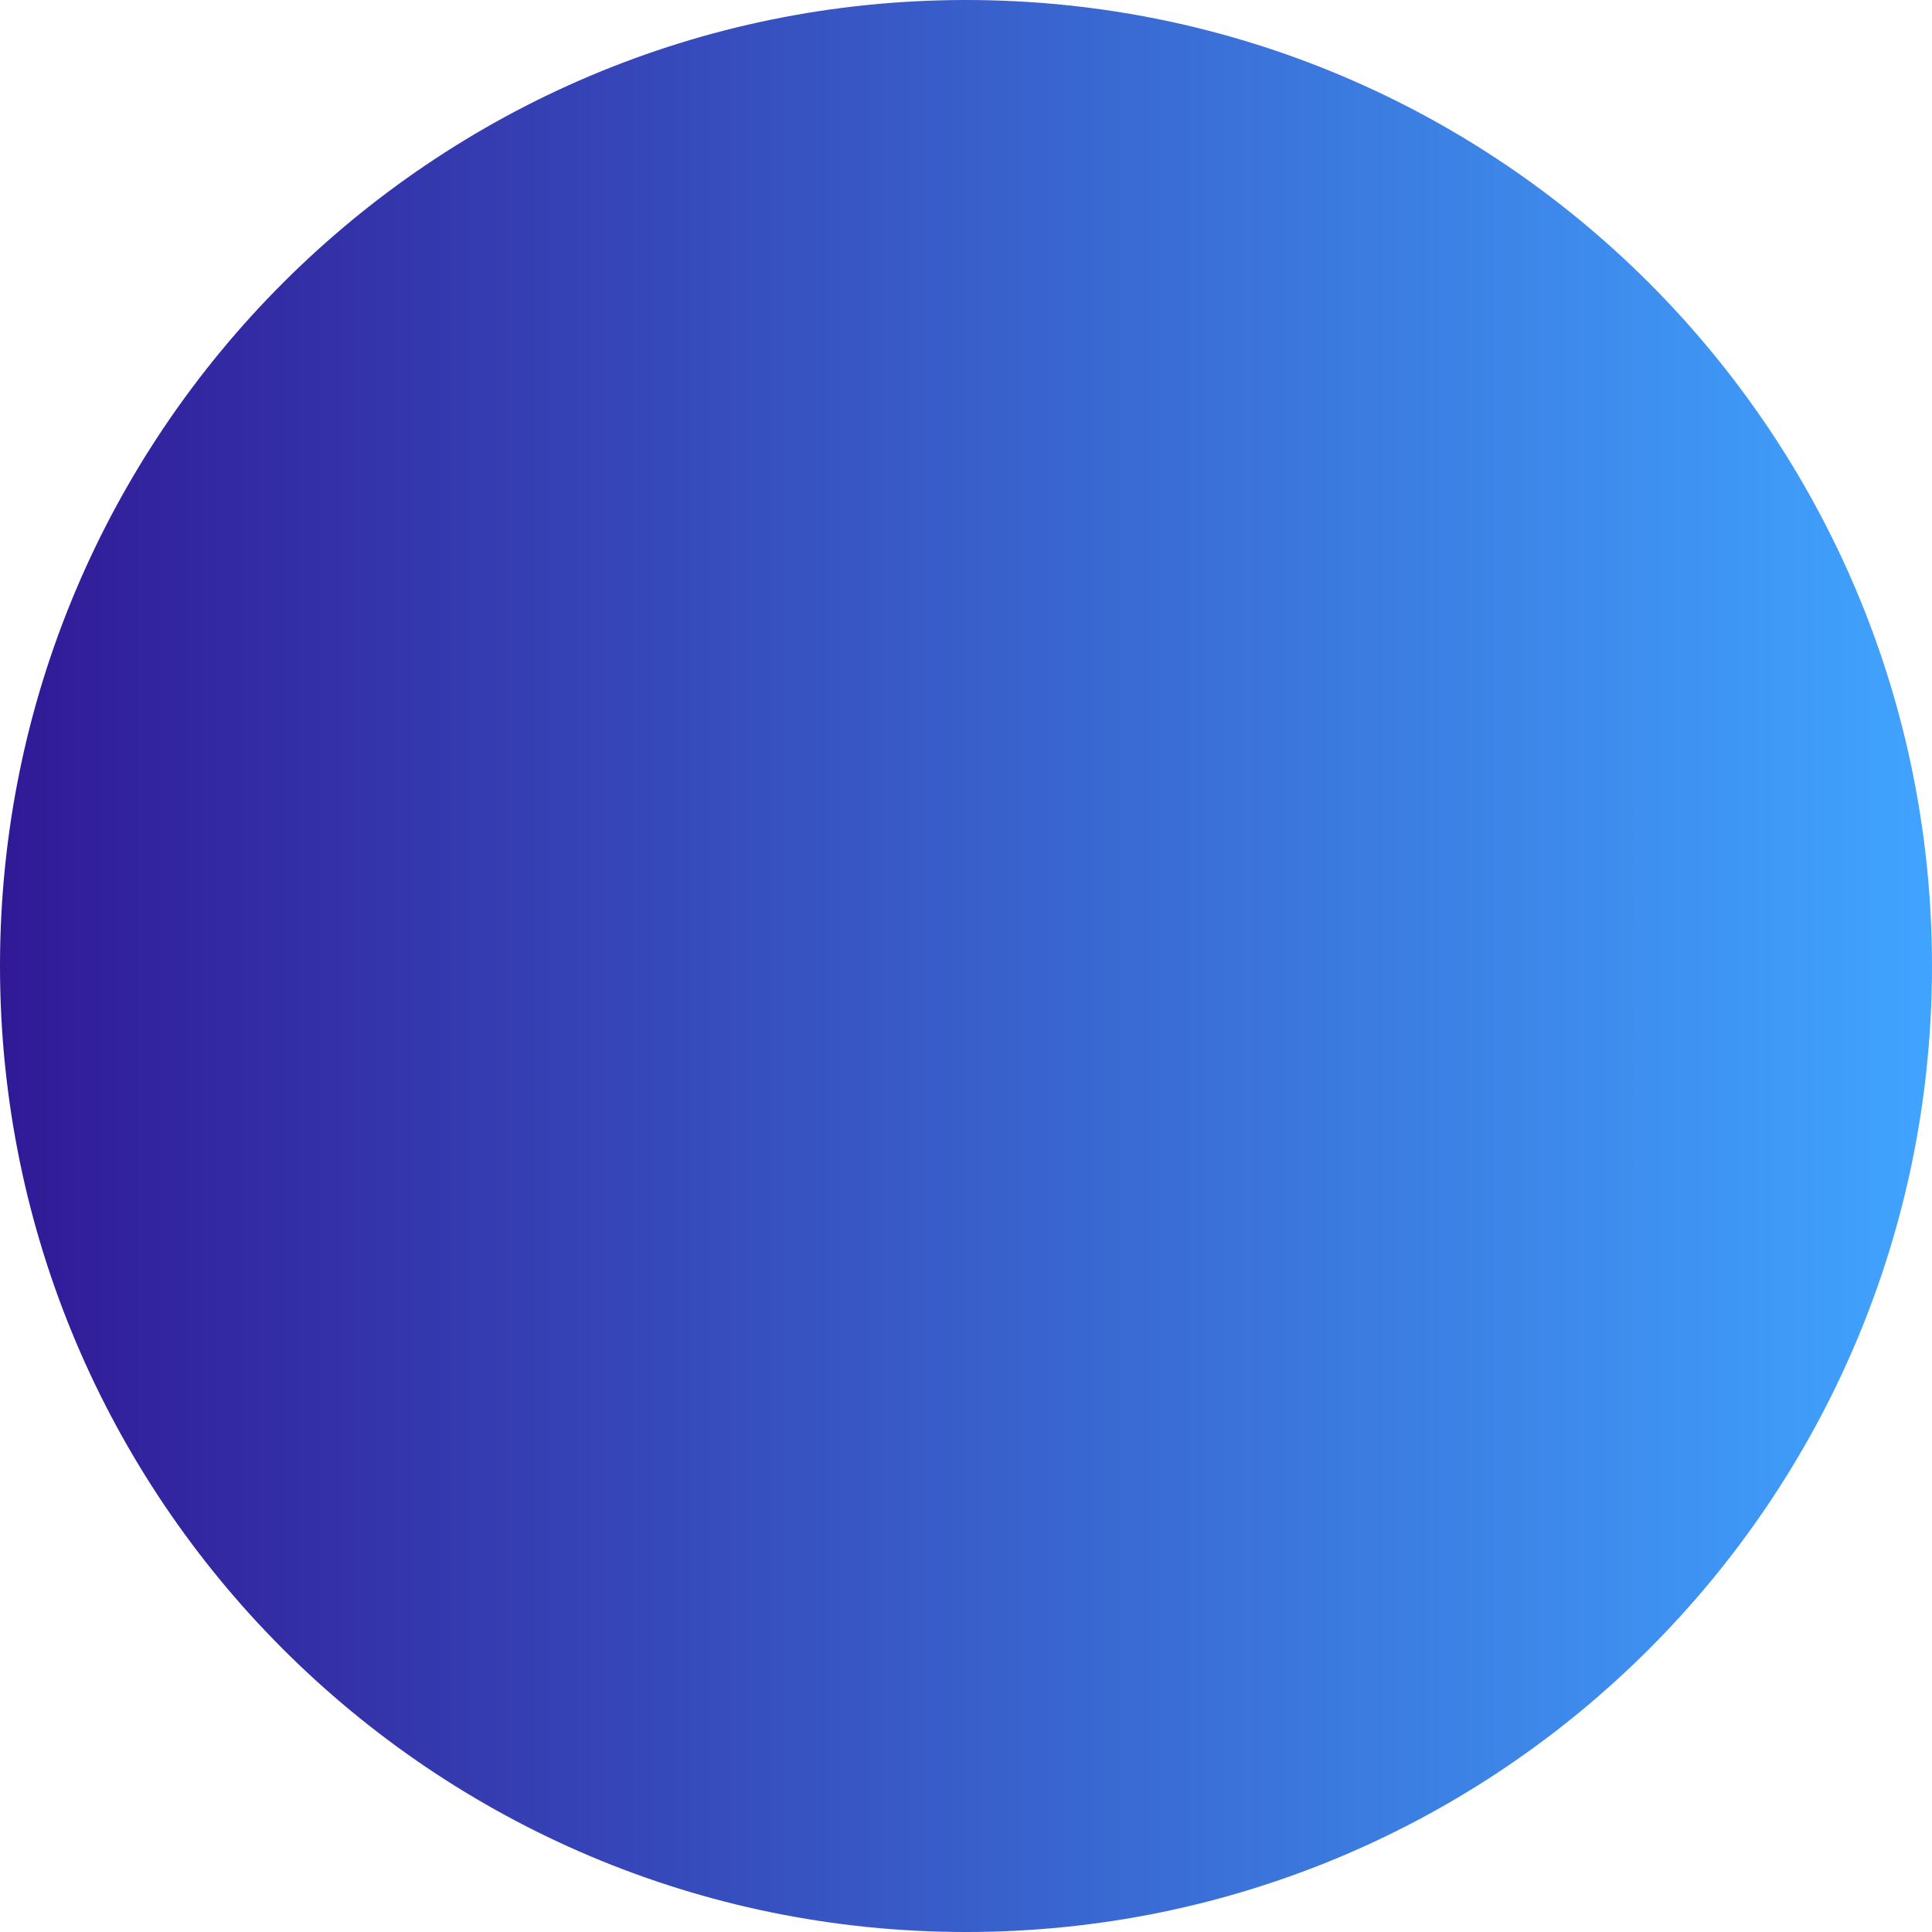 <svg width="142" height="142" viewBox="0 0 142 142" fill="none" xmlns="http://www.w3.org/2000/svg">
<path d="M71 142C110.212 142 142 110.212 142 71C142 31.788 110.212 0 71 0C31.788 0 0 31.788 0 71C0 110.212 31.788 142 71 142Z" fill="url(#paint0_linear_73_1321)"/>
<defs>
<linearGradient id="paint0_linear_73_1321" x1="142.003" y1="70.979" x2="0.013" y2="70.979" gradientUnits="userSpaceOnUse">
<stop stop-color="#40A4FF"/>
<stop offset="1" stop-color="#311996"/>
</linearGradient>
</defs>
</svg>
